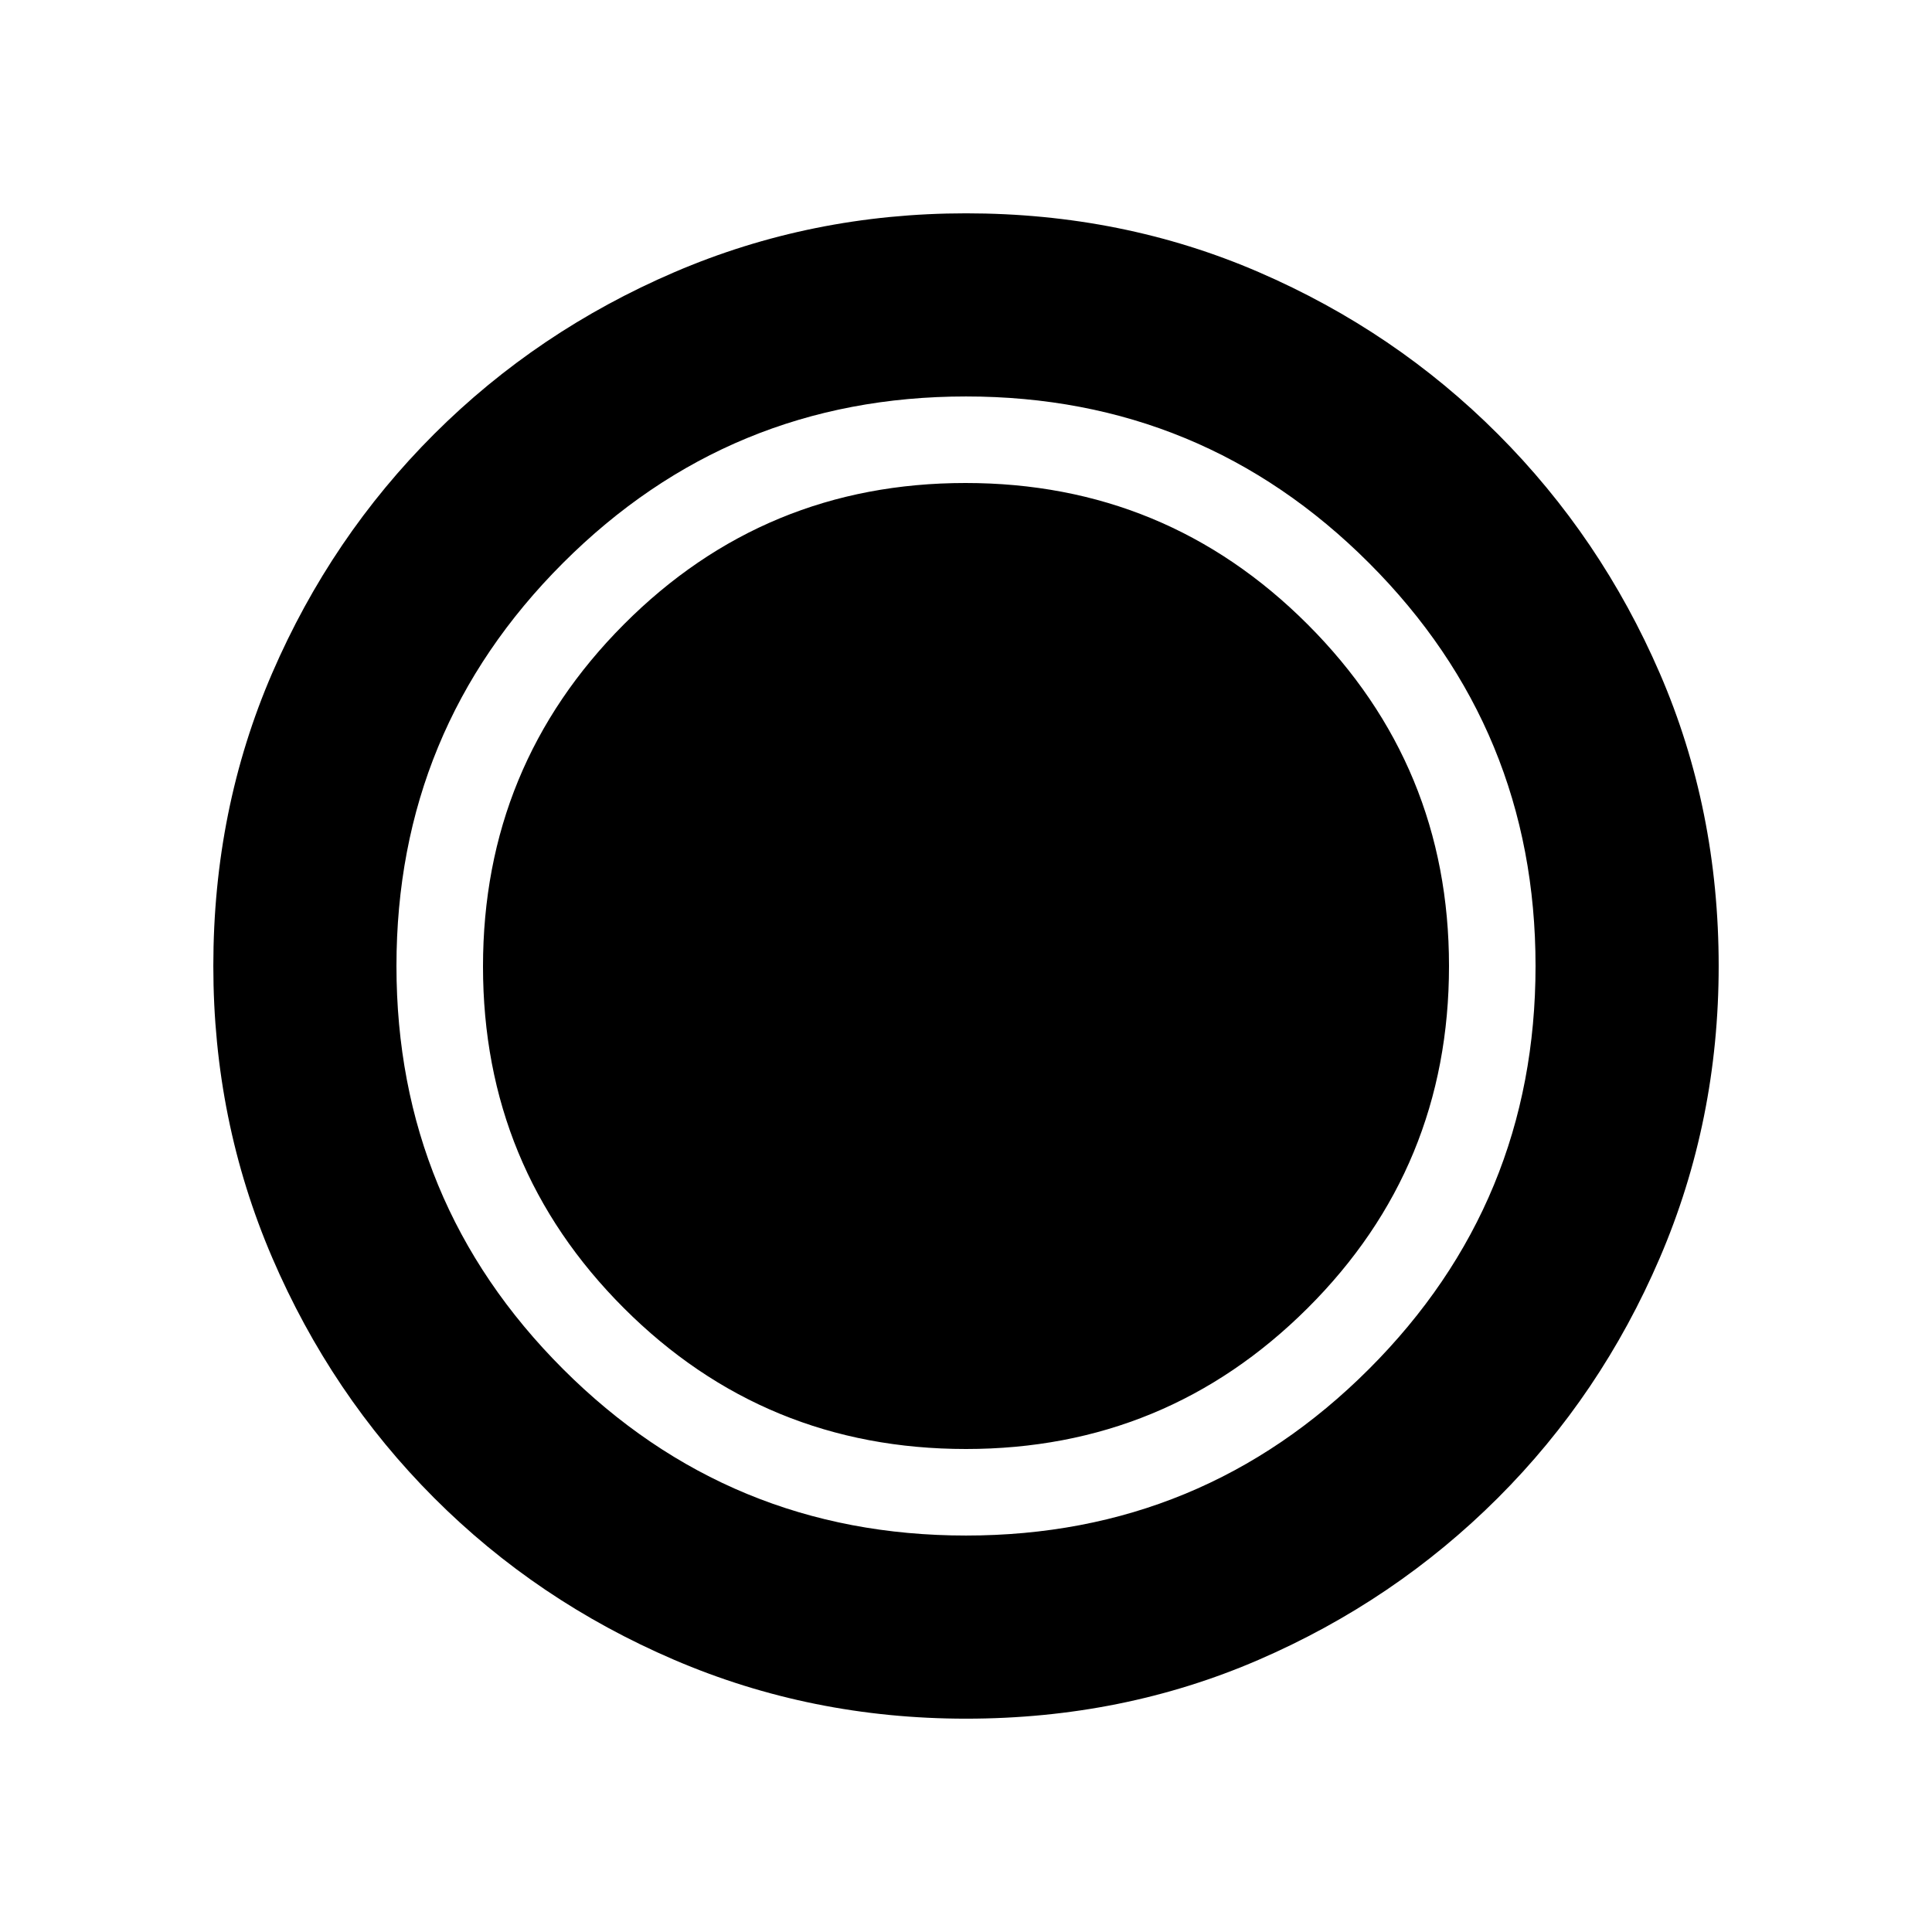 <svg xmlns="http://www.w3.org/2000/svg" height="20" viewBox="0 96 960 960" width="20"><path d="M480 950q-76.907 0-145.065-29.263-68.159-29.263-119.297-80.5Q164.5 789 135.25 720.913 106 652.825 106 576q0-77.907 29.263-145.565 29.263-67.659 80.5-118.797Q267 260.5 335.087 231.25 403.175 202 480 202q77.907 0 145.565 29.263 67.659 29.263 118.797 80.5Q795.5 363 824.75 430.587 854 498.175 854 576q0 76.906-29.263 145.065-29.263 68.159-80.5 119.297Q693 891.5 625.413 920.75 557.825 950 480 950Zm0-134q99.5 0 169.75-70T720 576q0-99.5-70.25-169.75T479.751 336Q380 336 310 406.25t-70 169.999Q240 676 310 746t170 70Zm0 43q117.5 0 200.25-82.75T763 576q0-117.5-82.75-200.25T480 293q-117.5 0-200.25 82.75T197 576q0 117.5 82.75 200.25T480 859Z"/></svg>